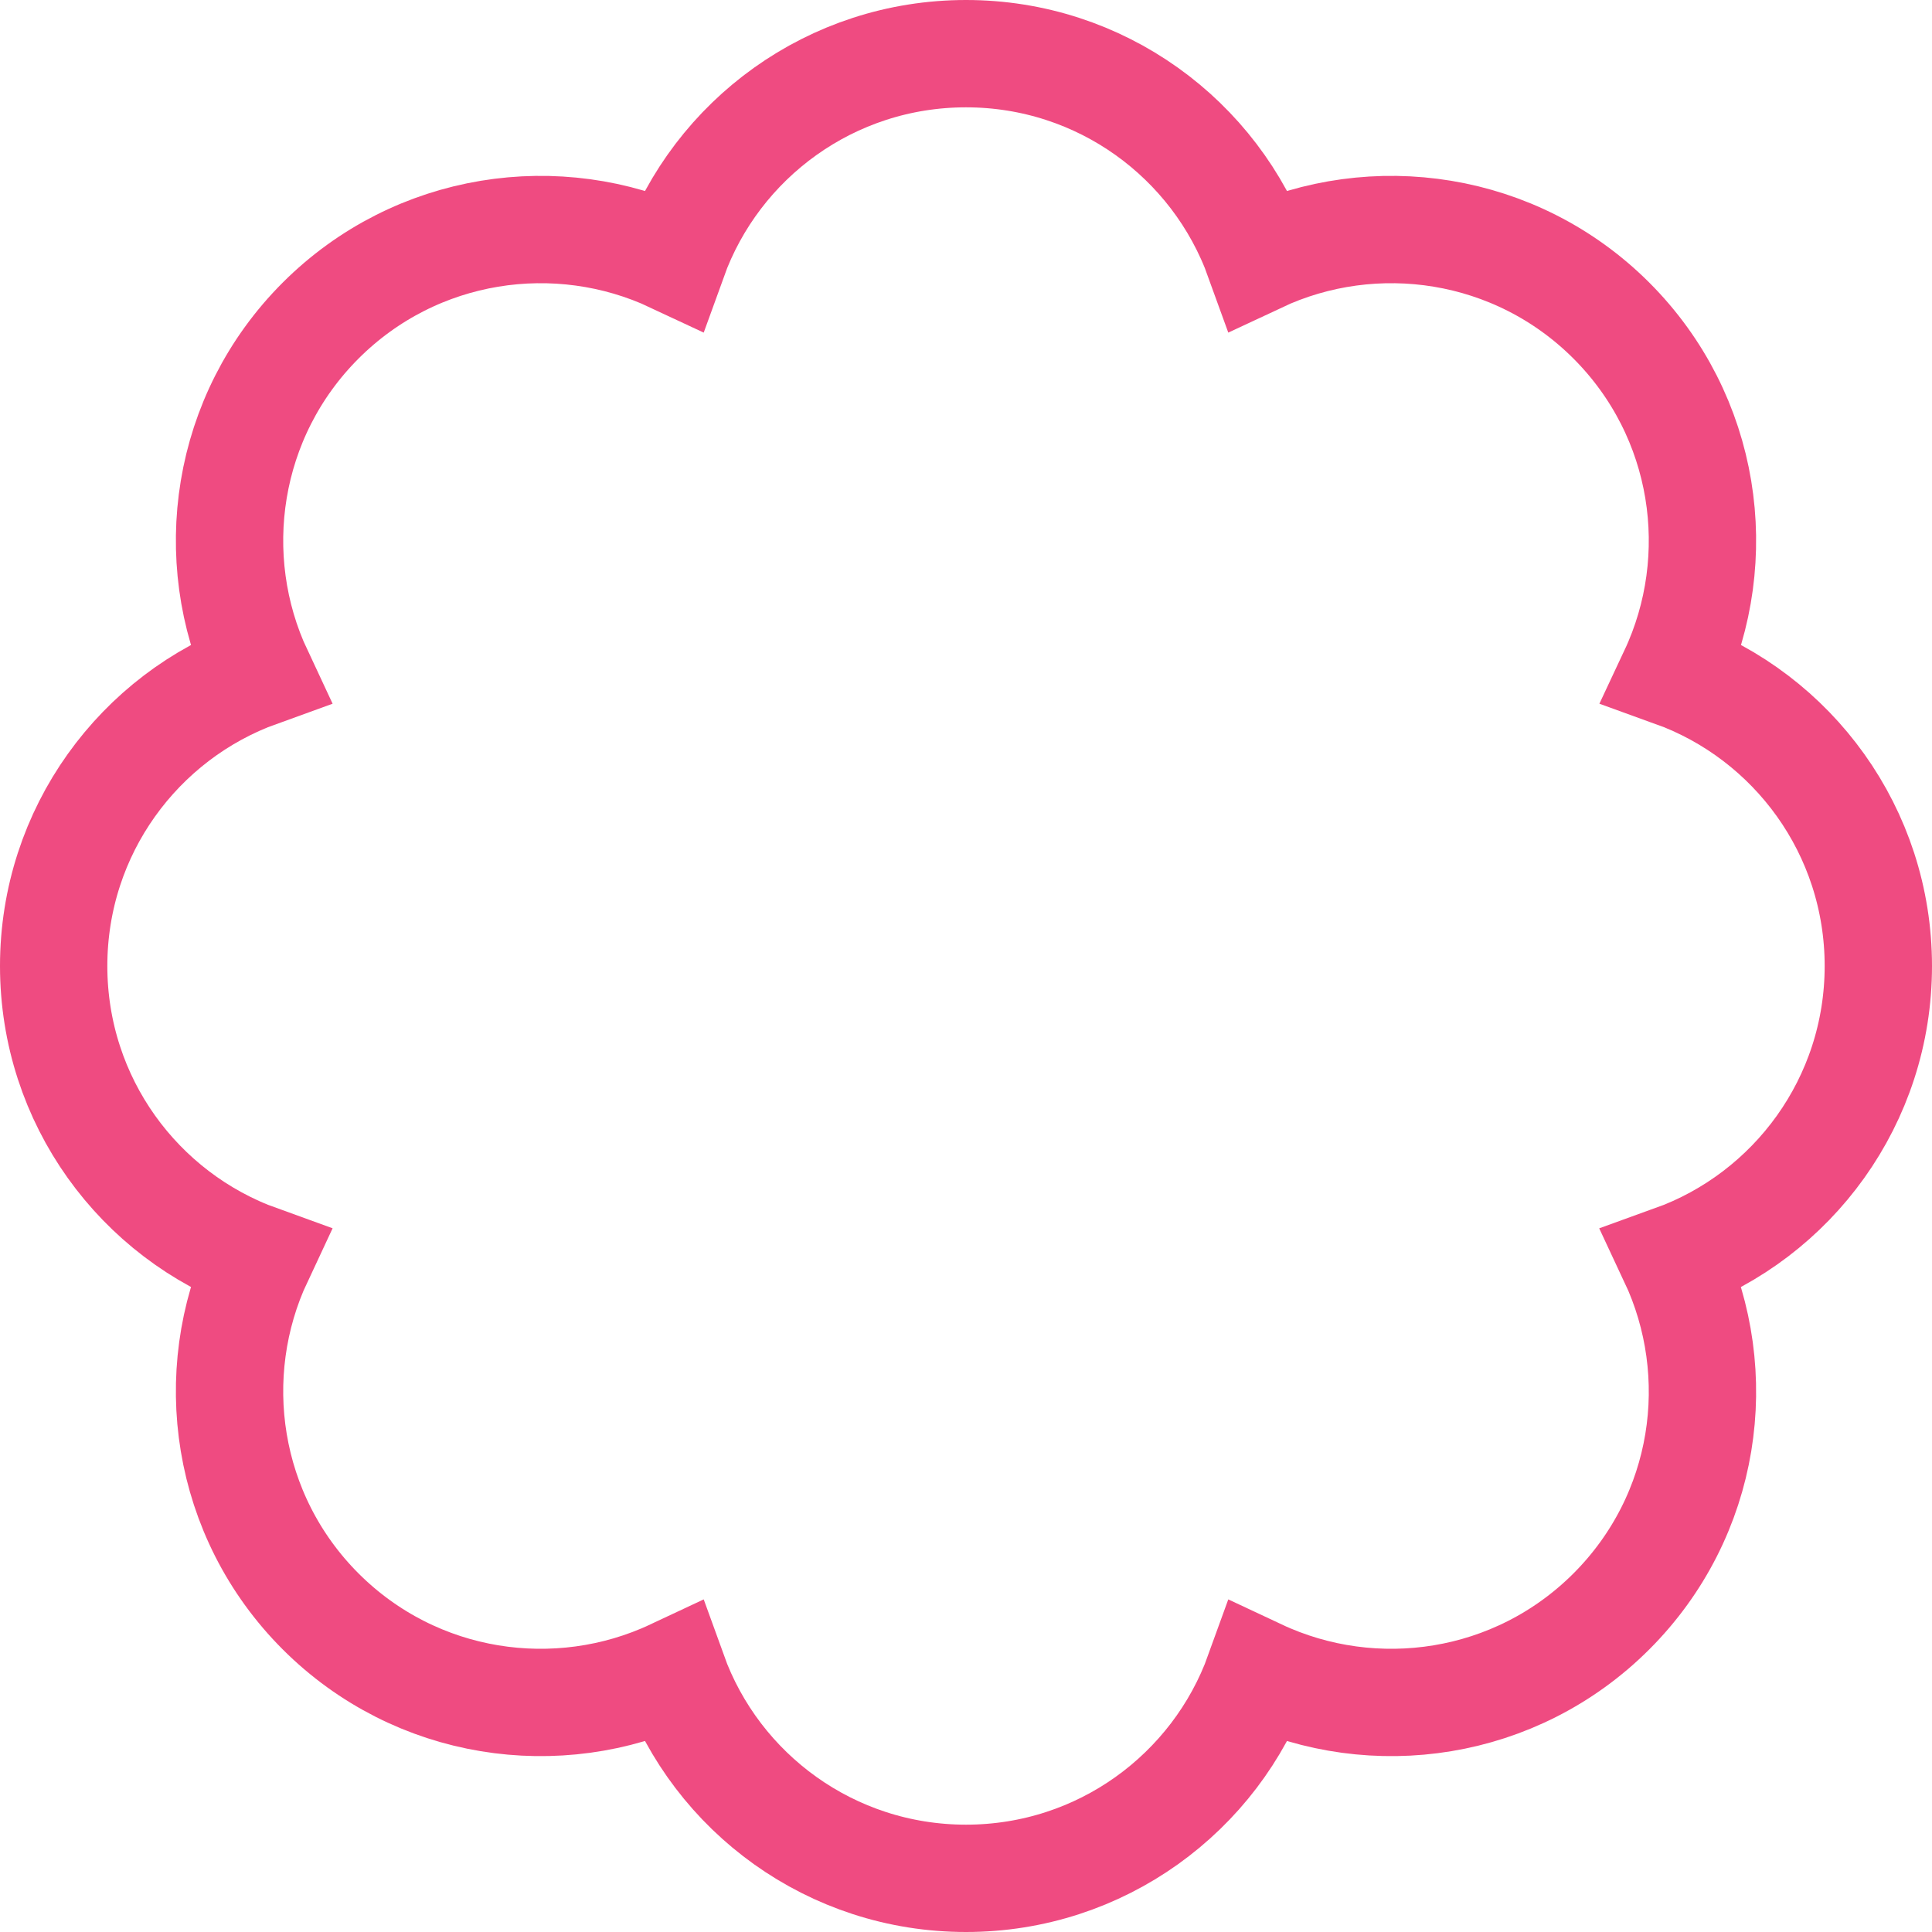 <svg width="36" height="36" viewBox="0 0 36 36" fill="none" xmlns="http://www.w3.org/2000/svg">
<path d="M35 18C35 15.489 33.408 13.349 31.174 12.544C32.182 10.396 31.803 7.752 30.026 5.974C28.248 4.197 25.604 3.818 23.456 4.826C22.651 2.592 20.511 1 18 1C15.489 1 13.349 2.592 12.544 4.826C10.396 3.818 7.752 4.197 5.974 5.974C4.197 7.752 3.818 10.396 4.826 12.544C2.592 13.349 1 15.489 1 18C1 20.511 2.592 22.651 4.826 23.456C3.818 25.604 4.197 28.248 5.974 30.026C7.752 31.803 10.396 32.182 12.544 31.174C13.349 33.408 15.489 35 18 35C20.511 35 22.651 33.408 23.456 31.174C25.604 32.182 28.248 31.803 30.026 30.026C31.806 28.245 32.182 25.609 31.171 23.457C33.407 22.652 35 20.512 35 18Z" stroke="#EF4B81" stroke-width="2"/>
</svg>
